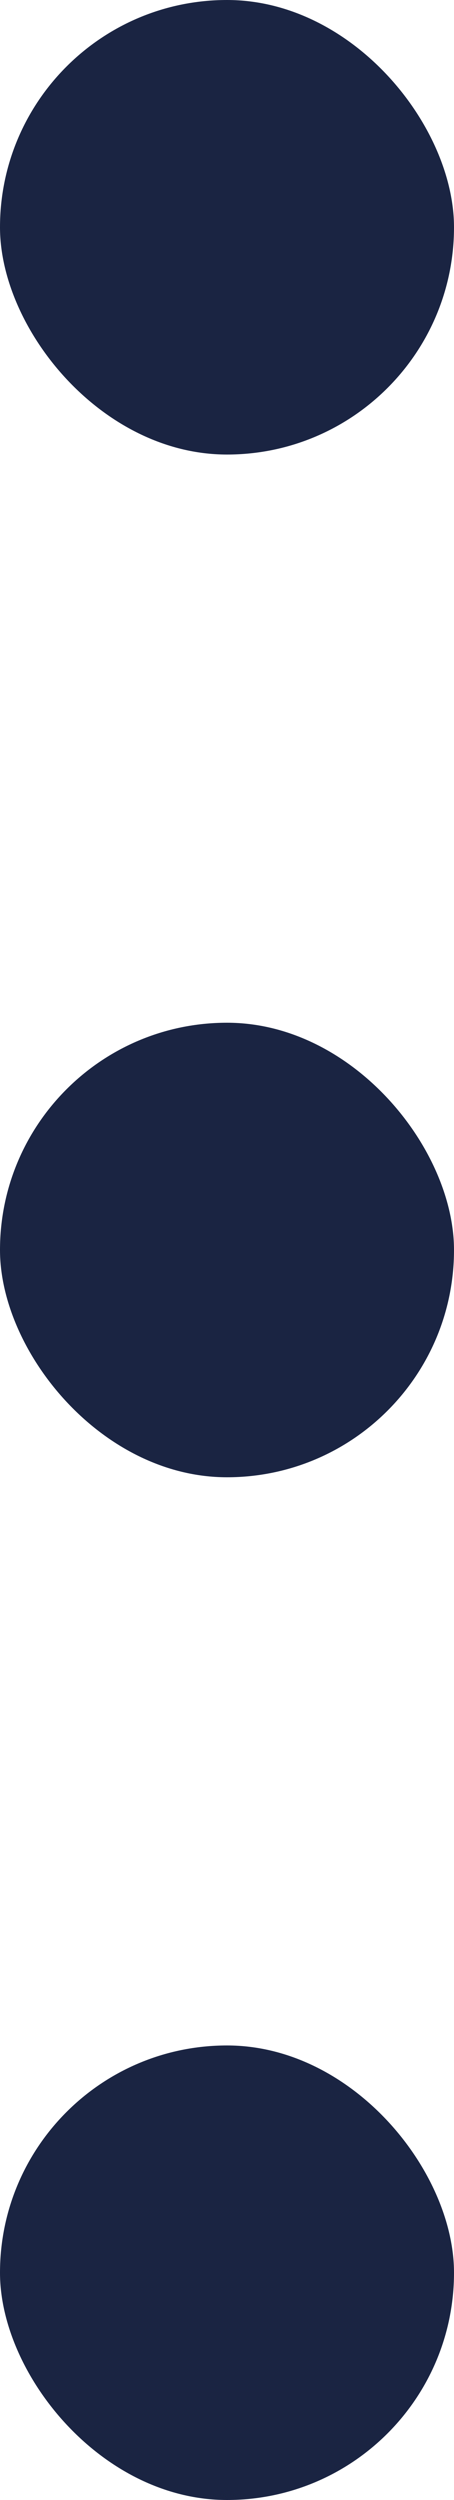 <svg width="4" height="22" viewBox="0 0 4 22" fill="none" xmlns="http://www.w3.org/2000/svg">
<rect x="4" y="22" width="4" height="4" rx="2" transform="rotate(180 4 22)" fill="#1A2442"/>
<rect x="4" y="13" width="4" height="4" rx="2" transform="rotate(180 4 13)" fill="#1A2442"/>
<rect x="4" y="4" width="4" height="4" rx="2" transform="rotate(180 4 4)" fill="#1A2442"/>
</svg>
